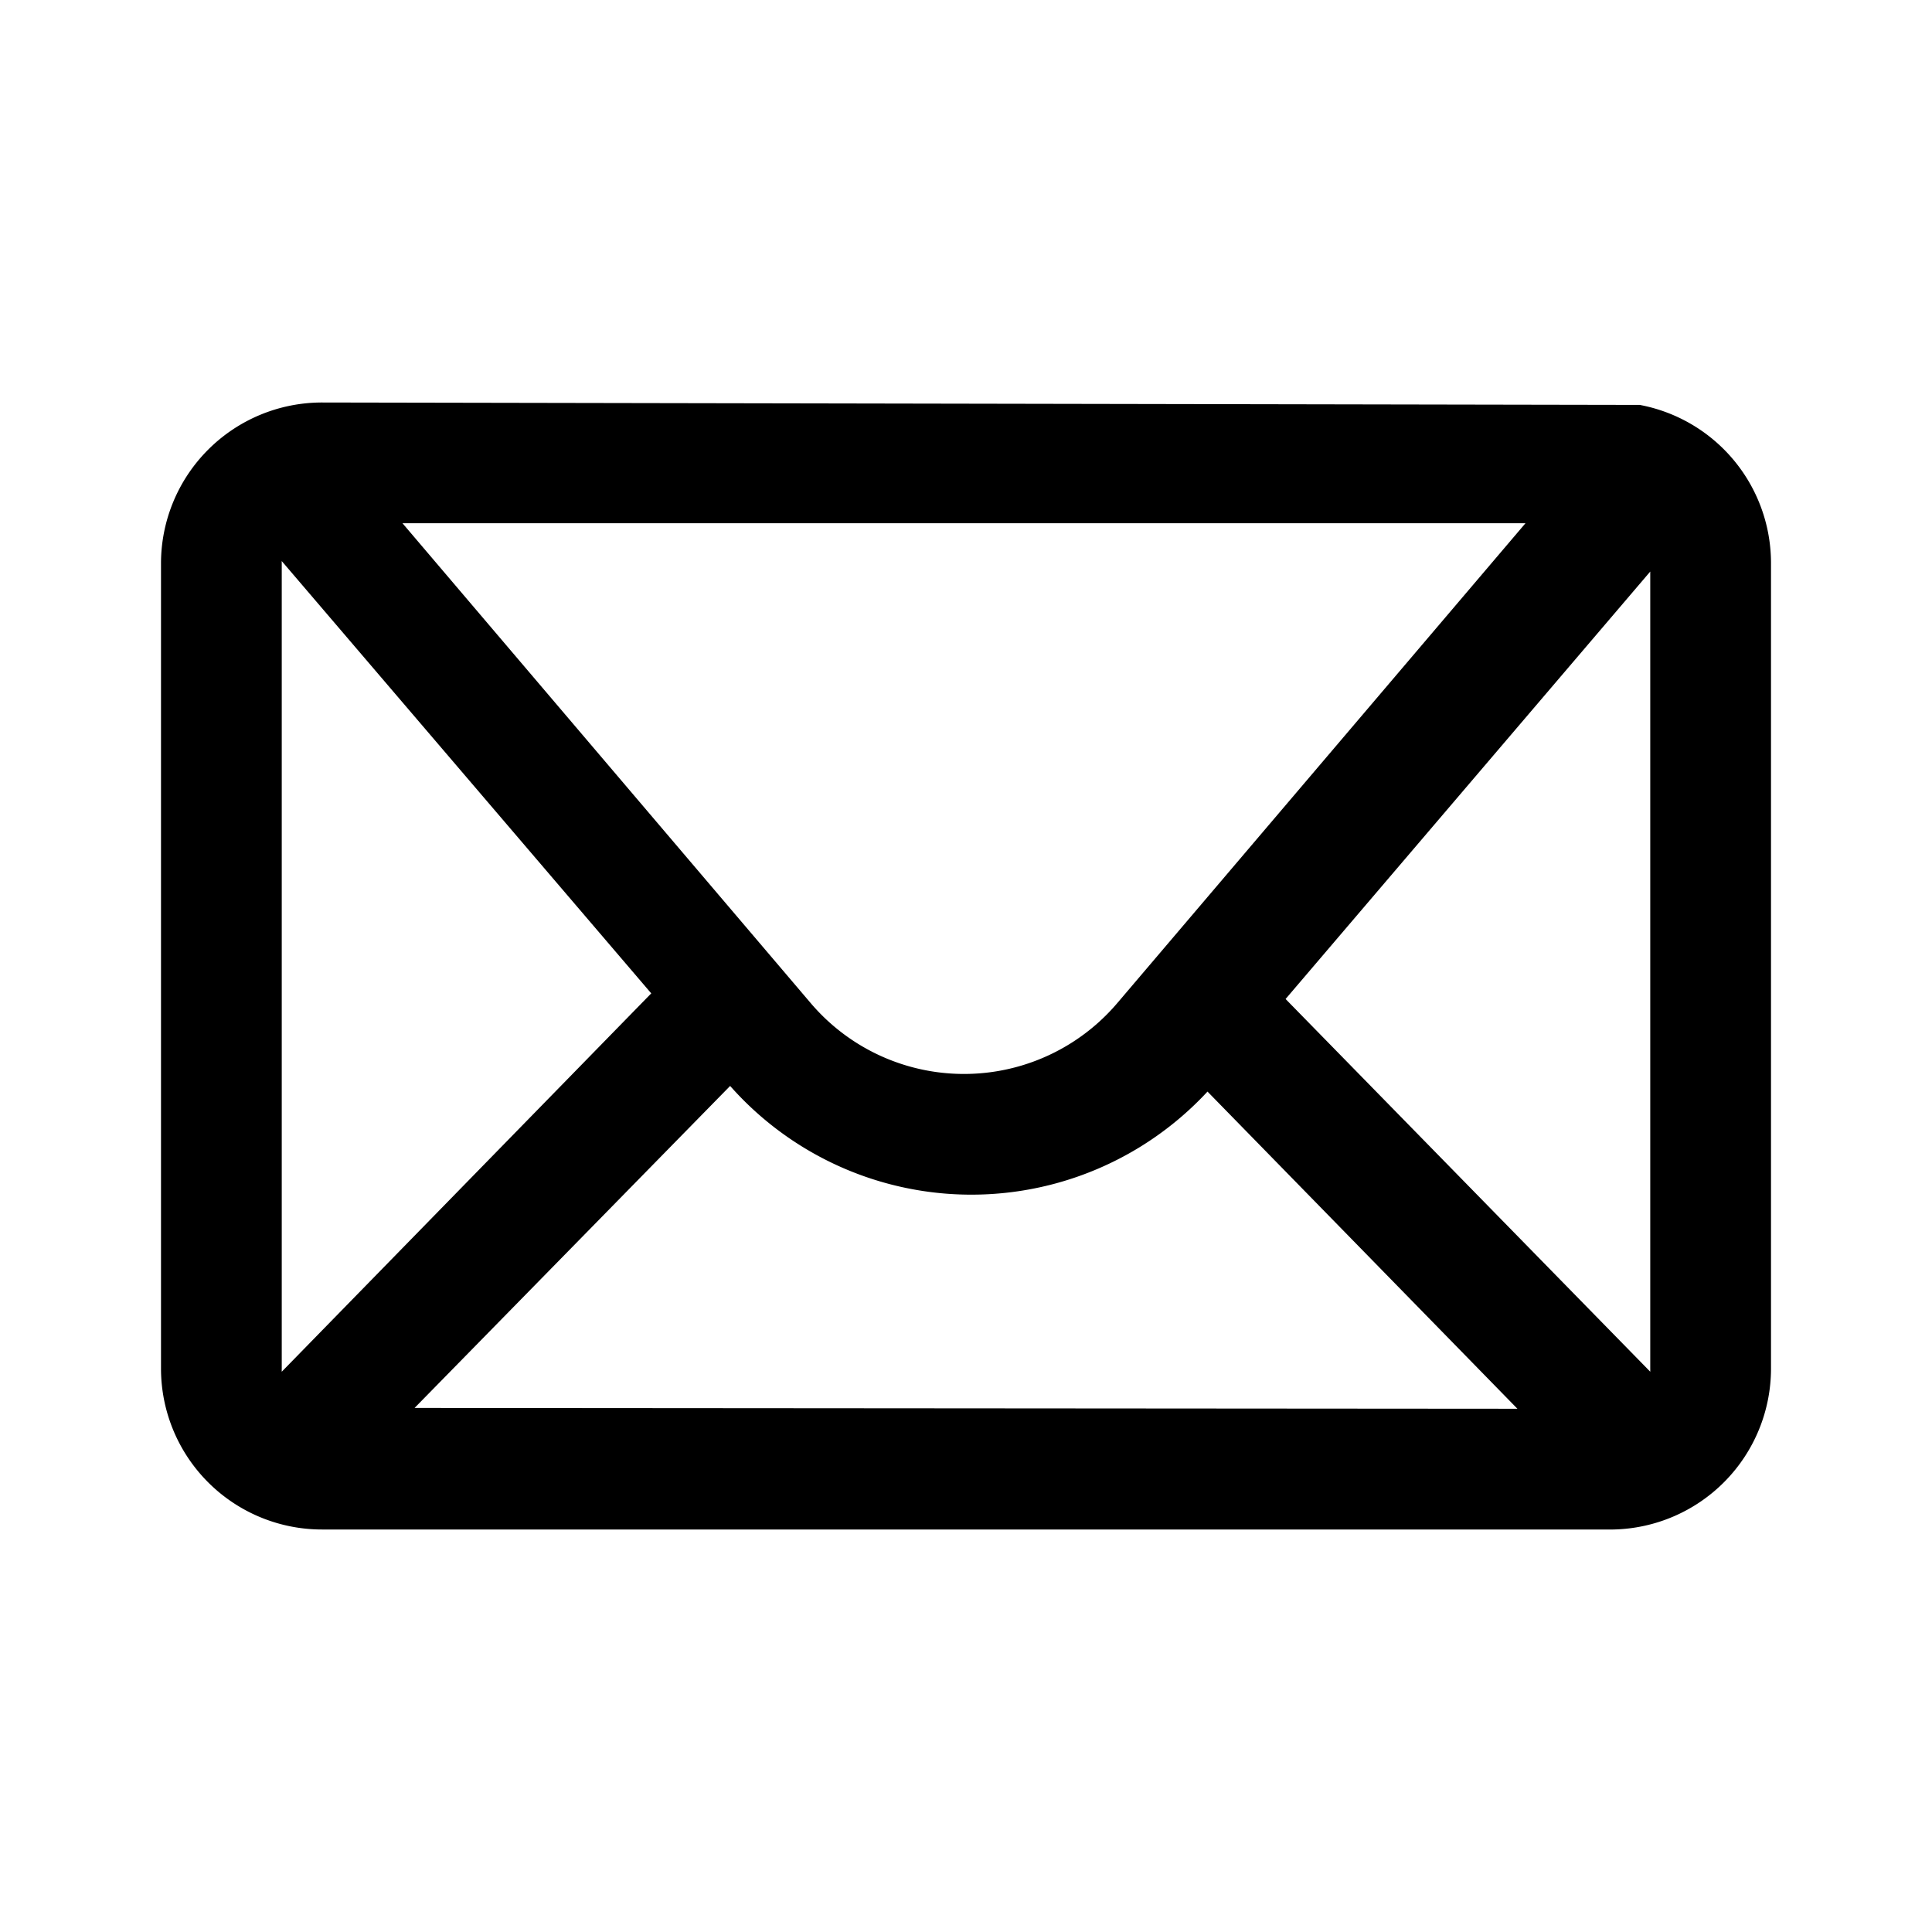 <svg xmlns="http://www.w3.org/2000/svg" width="24" height="24" viewBox="0 0 24 24"><path fill="currentColor" d="M20.37 5.03A2 2 0 0 1 22 7v10a2 2 0 0 1-1.96 2H4a2 2 0 0 1-2-2V7a2 2 0 0 1 2-2h16.1H4zm.13 2.07-4.53 5.31 4.53 4.63a.5.5 0 0 0 0-.04V7.1zm-17-.14a.5.5 0 0 0 0 .04v10a.5.5 0 0 0 0 .04l4.59-4.7L3.5 6.97zm5.57 6.53-3.92 4 13.7.01L15 13.56a4 4 0 0 1-5.93-.07zm9.88-6.99H5l5.07 5.96a2.5 2.5 0 0 0 3.81 0l5.07-5.96z"></path></svg>